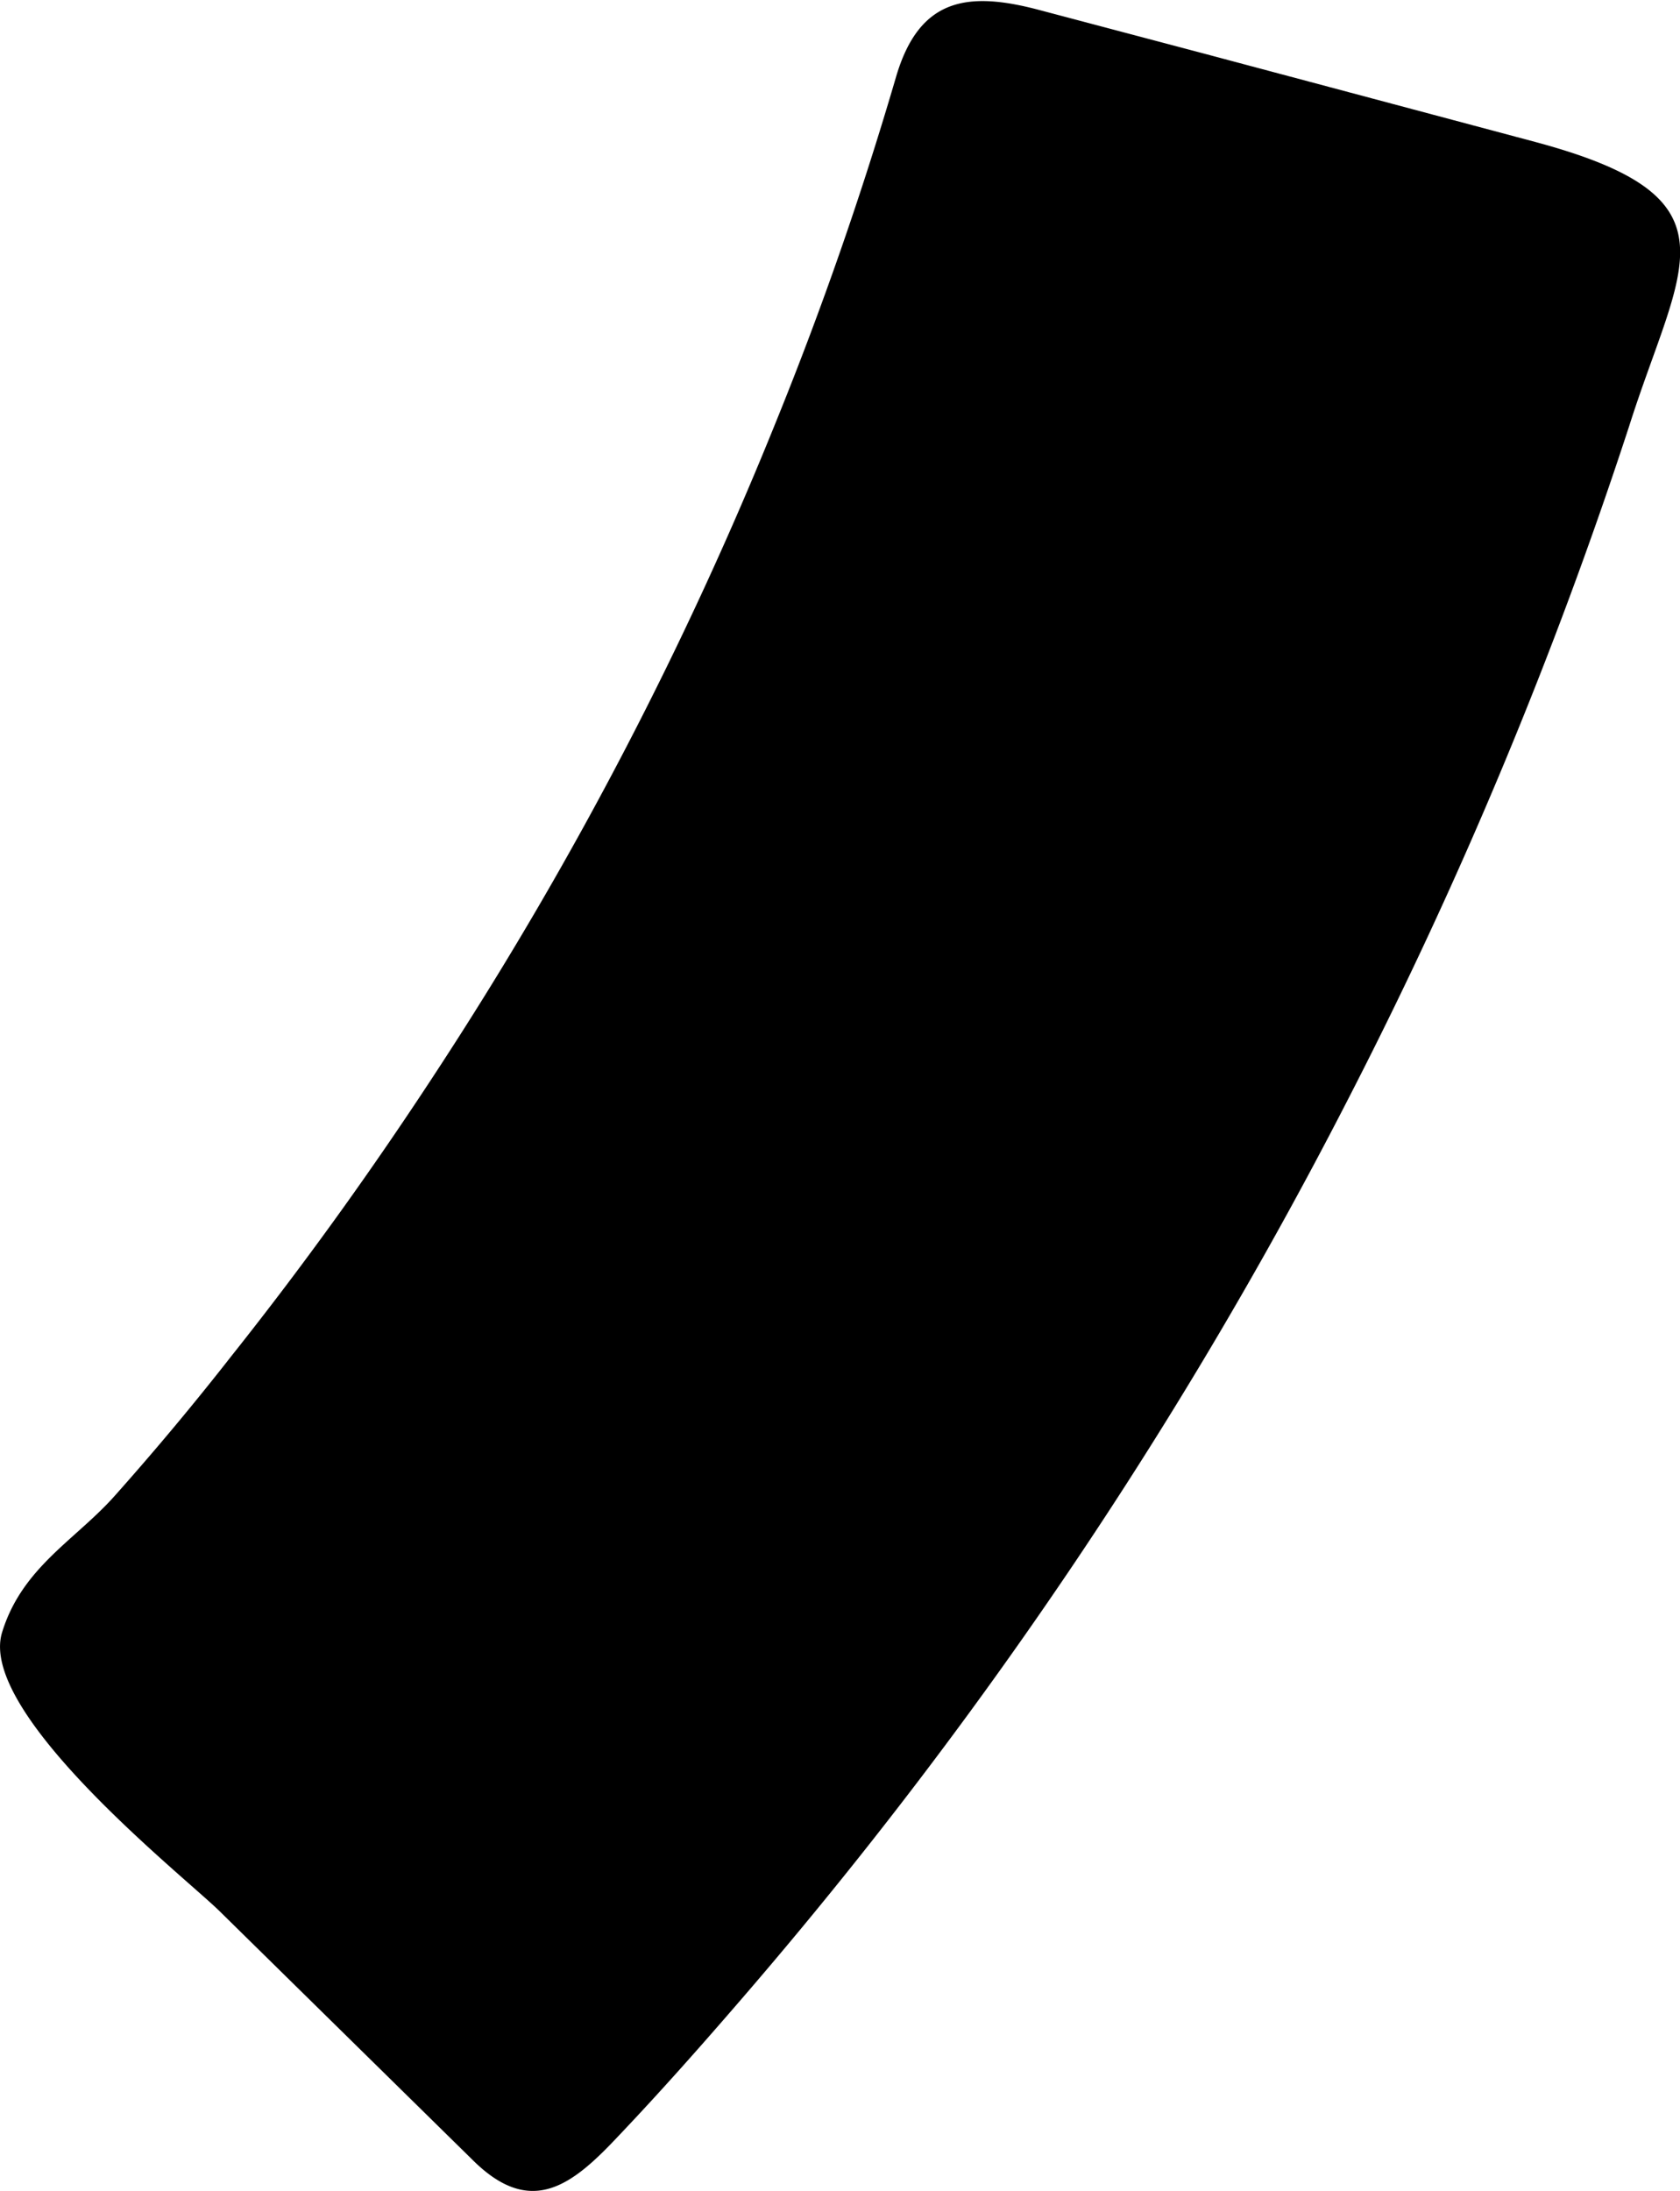 <svg xmlns="http://www.w3.org/2000/svg" viewBox="0 0 76.31 99.48"><title>資產 50</title><g id="圖層_2" data-name="圖層 2"><g id="圖層_1-2" data-name="圖層 1"><path d="M21.51,98.11c2.66,2.61,4.53,1.06,6.62-1.17,1.9-2,3.75-4.09,5.57-6.2q5.49-6.36,10.44-13.13A207.1,207.1,0,0,0,61.36,49.66,207.33,207.33,0,0,0,74,19.35C76.33,12,79.21,9,69.79,6.46l-15-4-7.56-2c-3.26-.87-5.46-.57-6.52,3q-2.34,8-5.45,15.66A169.76,169.76,0,0,1,20.11,48.21c-3,4.62-6.18,9.06-9.6,13.36Q8,64.78,5.26,67.86C3.47,69.9,1,71.14.09,74.13c-1.09,3.65,8.19,11,9.85,12.61Z"/></g></g></svg>